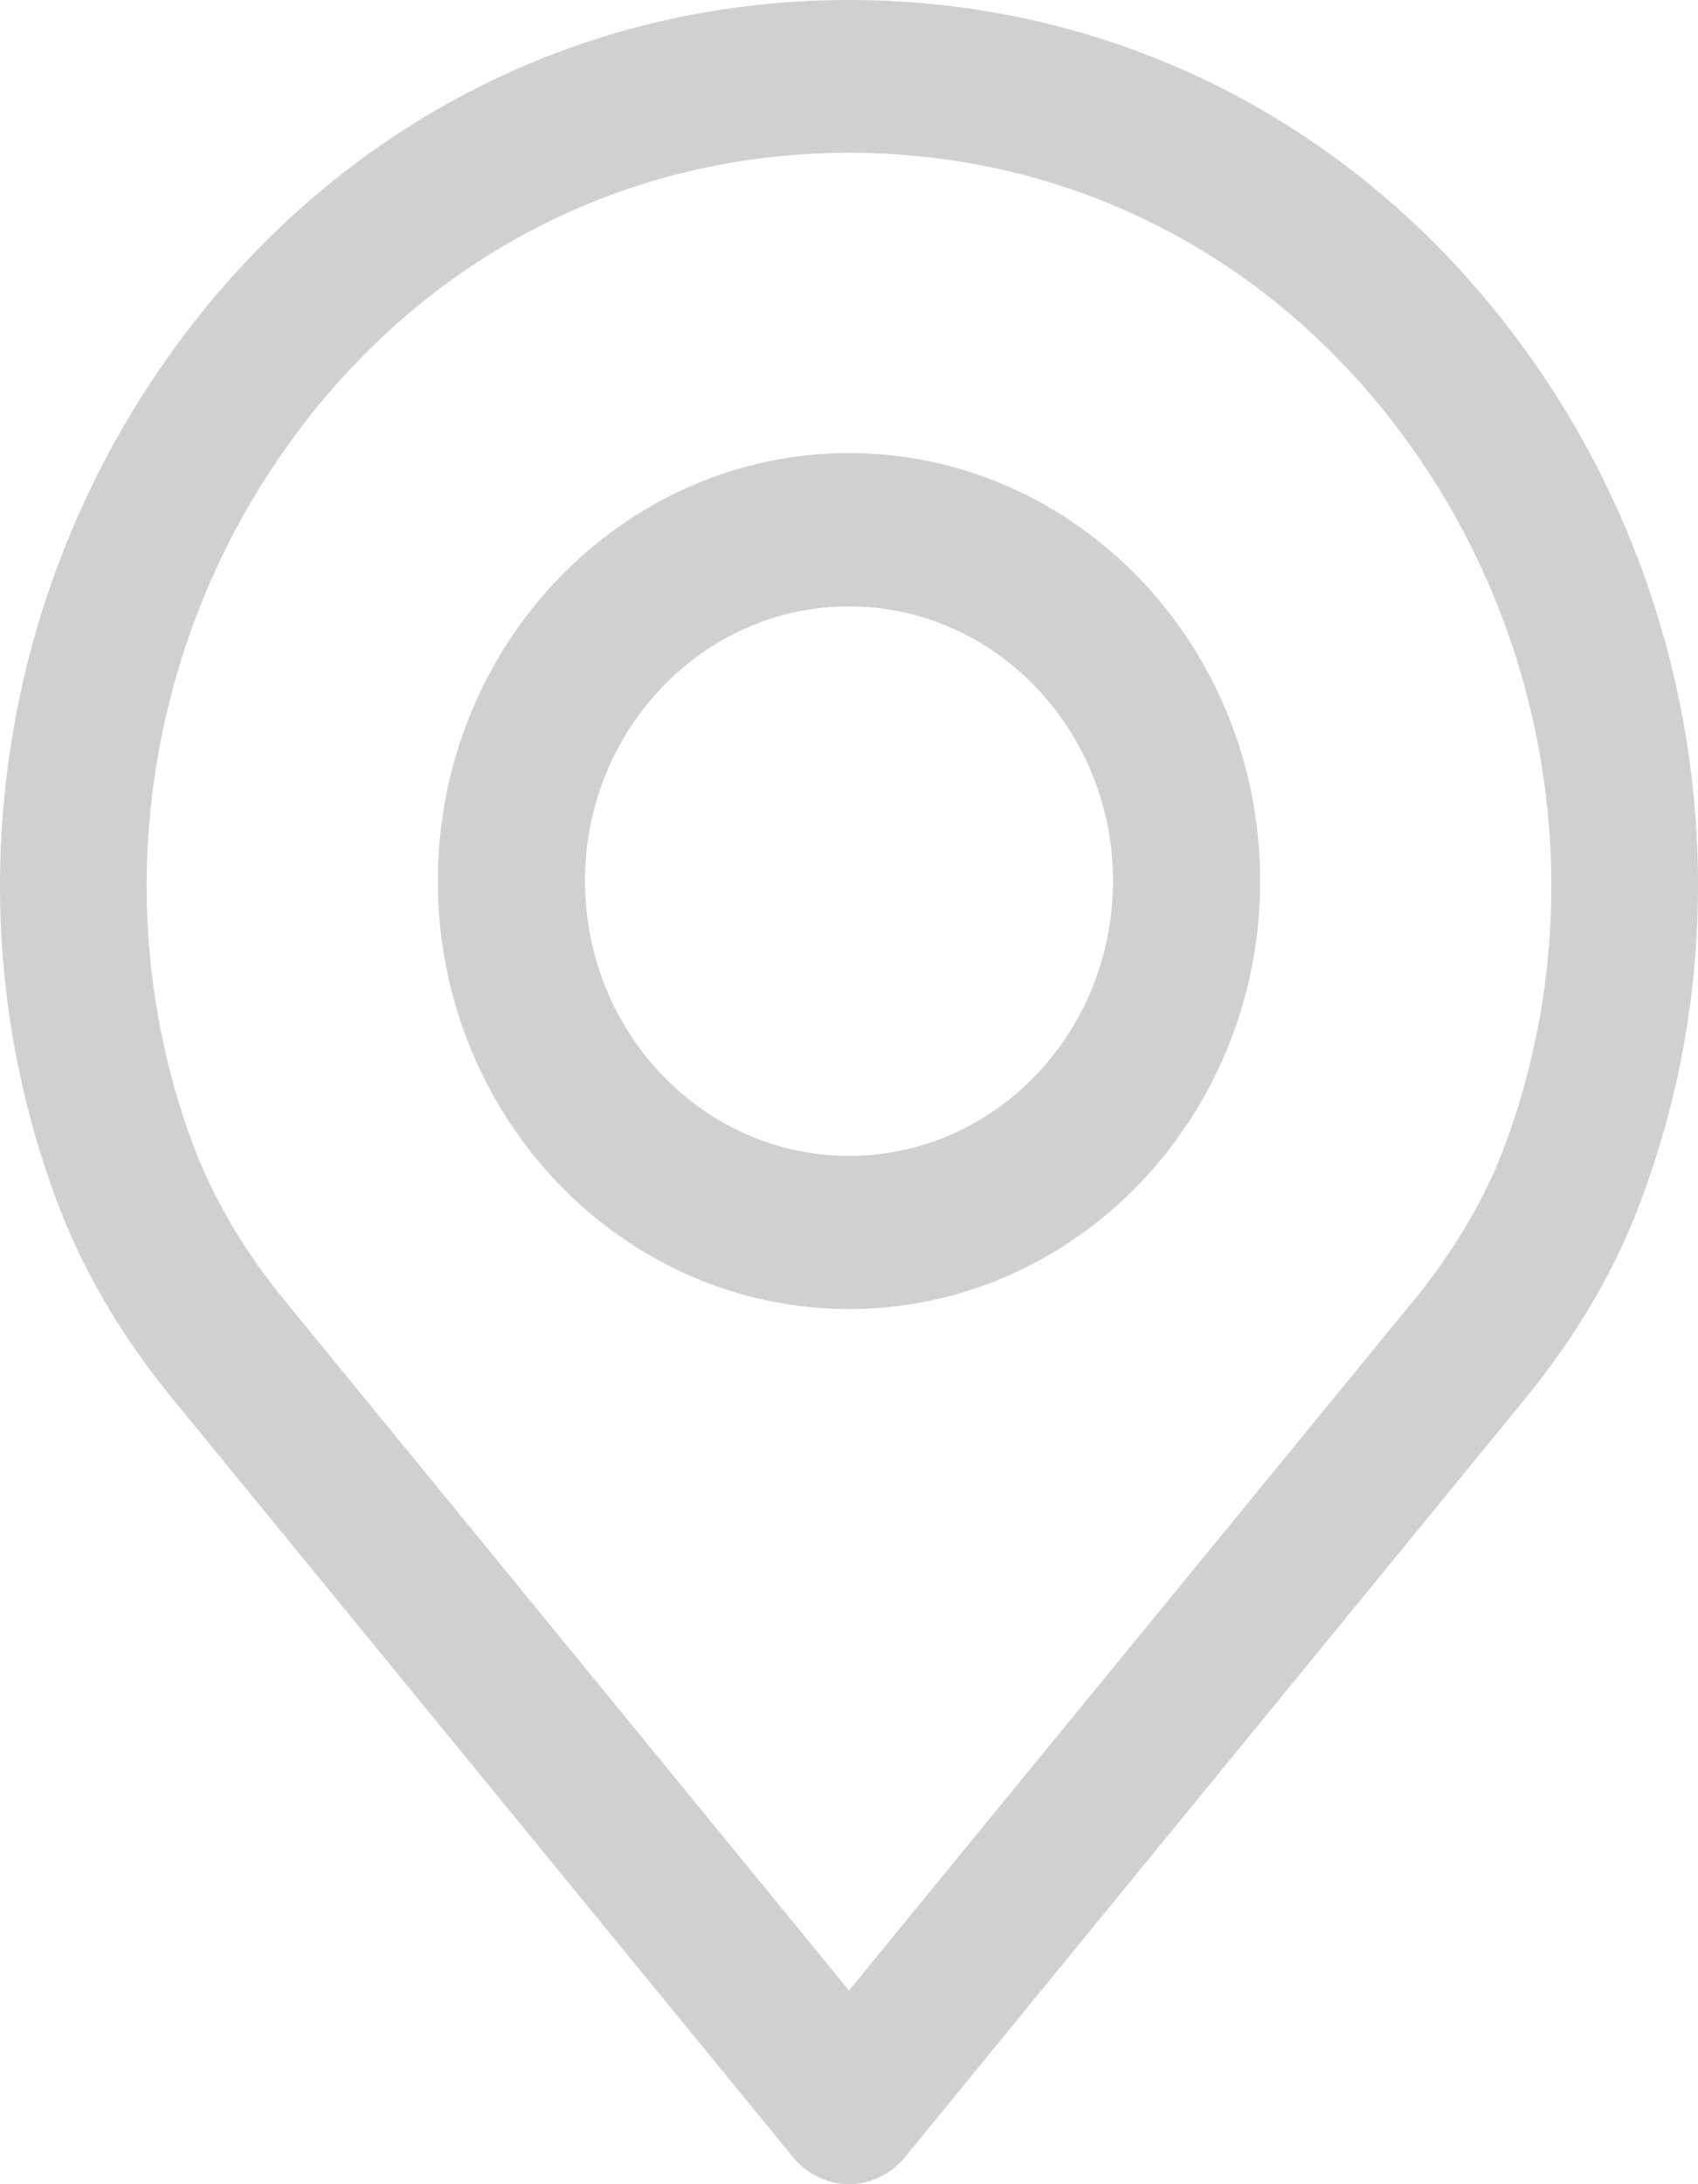 <svg width="14" height="18" viewBox="0 0 14 18" fill="none" xmlns="http://www.w3.org/2000/svg">
<path d="M12.746 3.13C11.424 1.143 9.329 0 7 0C4.671 0 2.579 1.143 1.257 3.13C-0.058 5.109 -0.362 7.613 0.443 9.828C0.659 10.433 1 11.02 1.457 11.569L6.54 17.779C6.655 17.919 6.824 18 7 18C7.176 18 7.345 17.919 7.46 17.779L12.54 11.569C12.999 11.017 13.341 10.429 13.554 9.828C14.362 7.616 14.061 5.109 12.746 3.13ZM12.425 9.392C12.259 9.856 11.992 10.313 11.627 10.753L11.624 10.756L7 16.404L2.376 10.753C2.011 10.313 1.744 9.856 1.575 9.389C0.909 7.557 1.163 5.485 2.251 3.847C3.343 2.201 5.073 1.259 7 1.259C8.927 1.259 10.657 2.201 11.749 3.847C12.837 5.485 13.091 7.557 12.425 9.392Z" fill="#D0D0D0"/>
<path d="M7 3.734C5.131 3.734 3.61 5.317 3.61 7.261C3.61 9.206 5.131 10.788 7 10.788C8.869 10.788 10.39 9.206 10.39 7.261C10.39 5.317 8.869 3.734 7 3.734ZM7 9.526C5.8 9.526 4.823 8.509 4.823 7.261C4.823 6.013 5.8 4.997 7 4.997C8.2 4.997 9.177 6.013 9.177 7.261C9.177 8.509 8.203 9.526 7 9.526Z" fill="#D0D0D0"/>
</svg>
